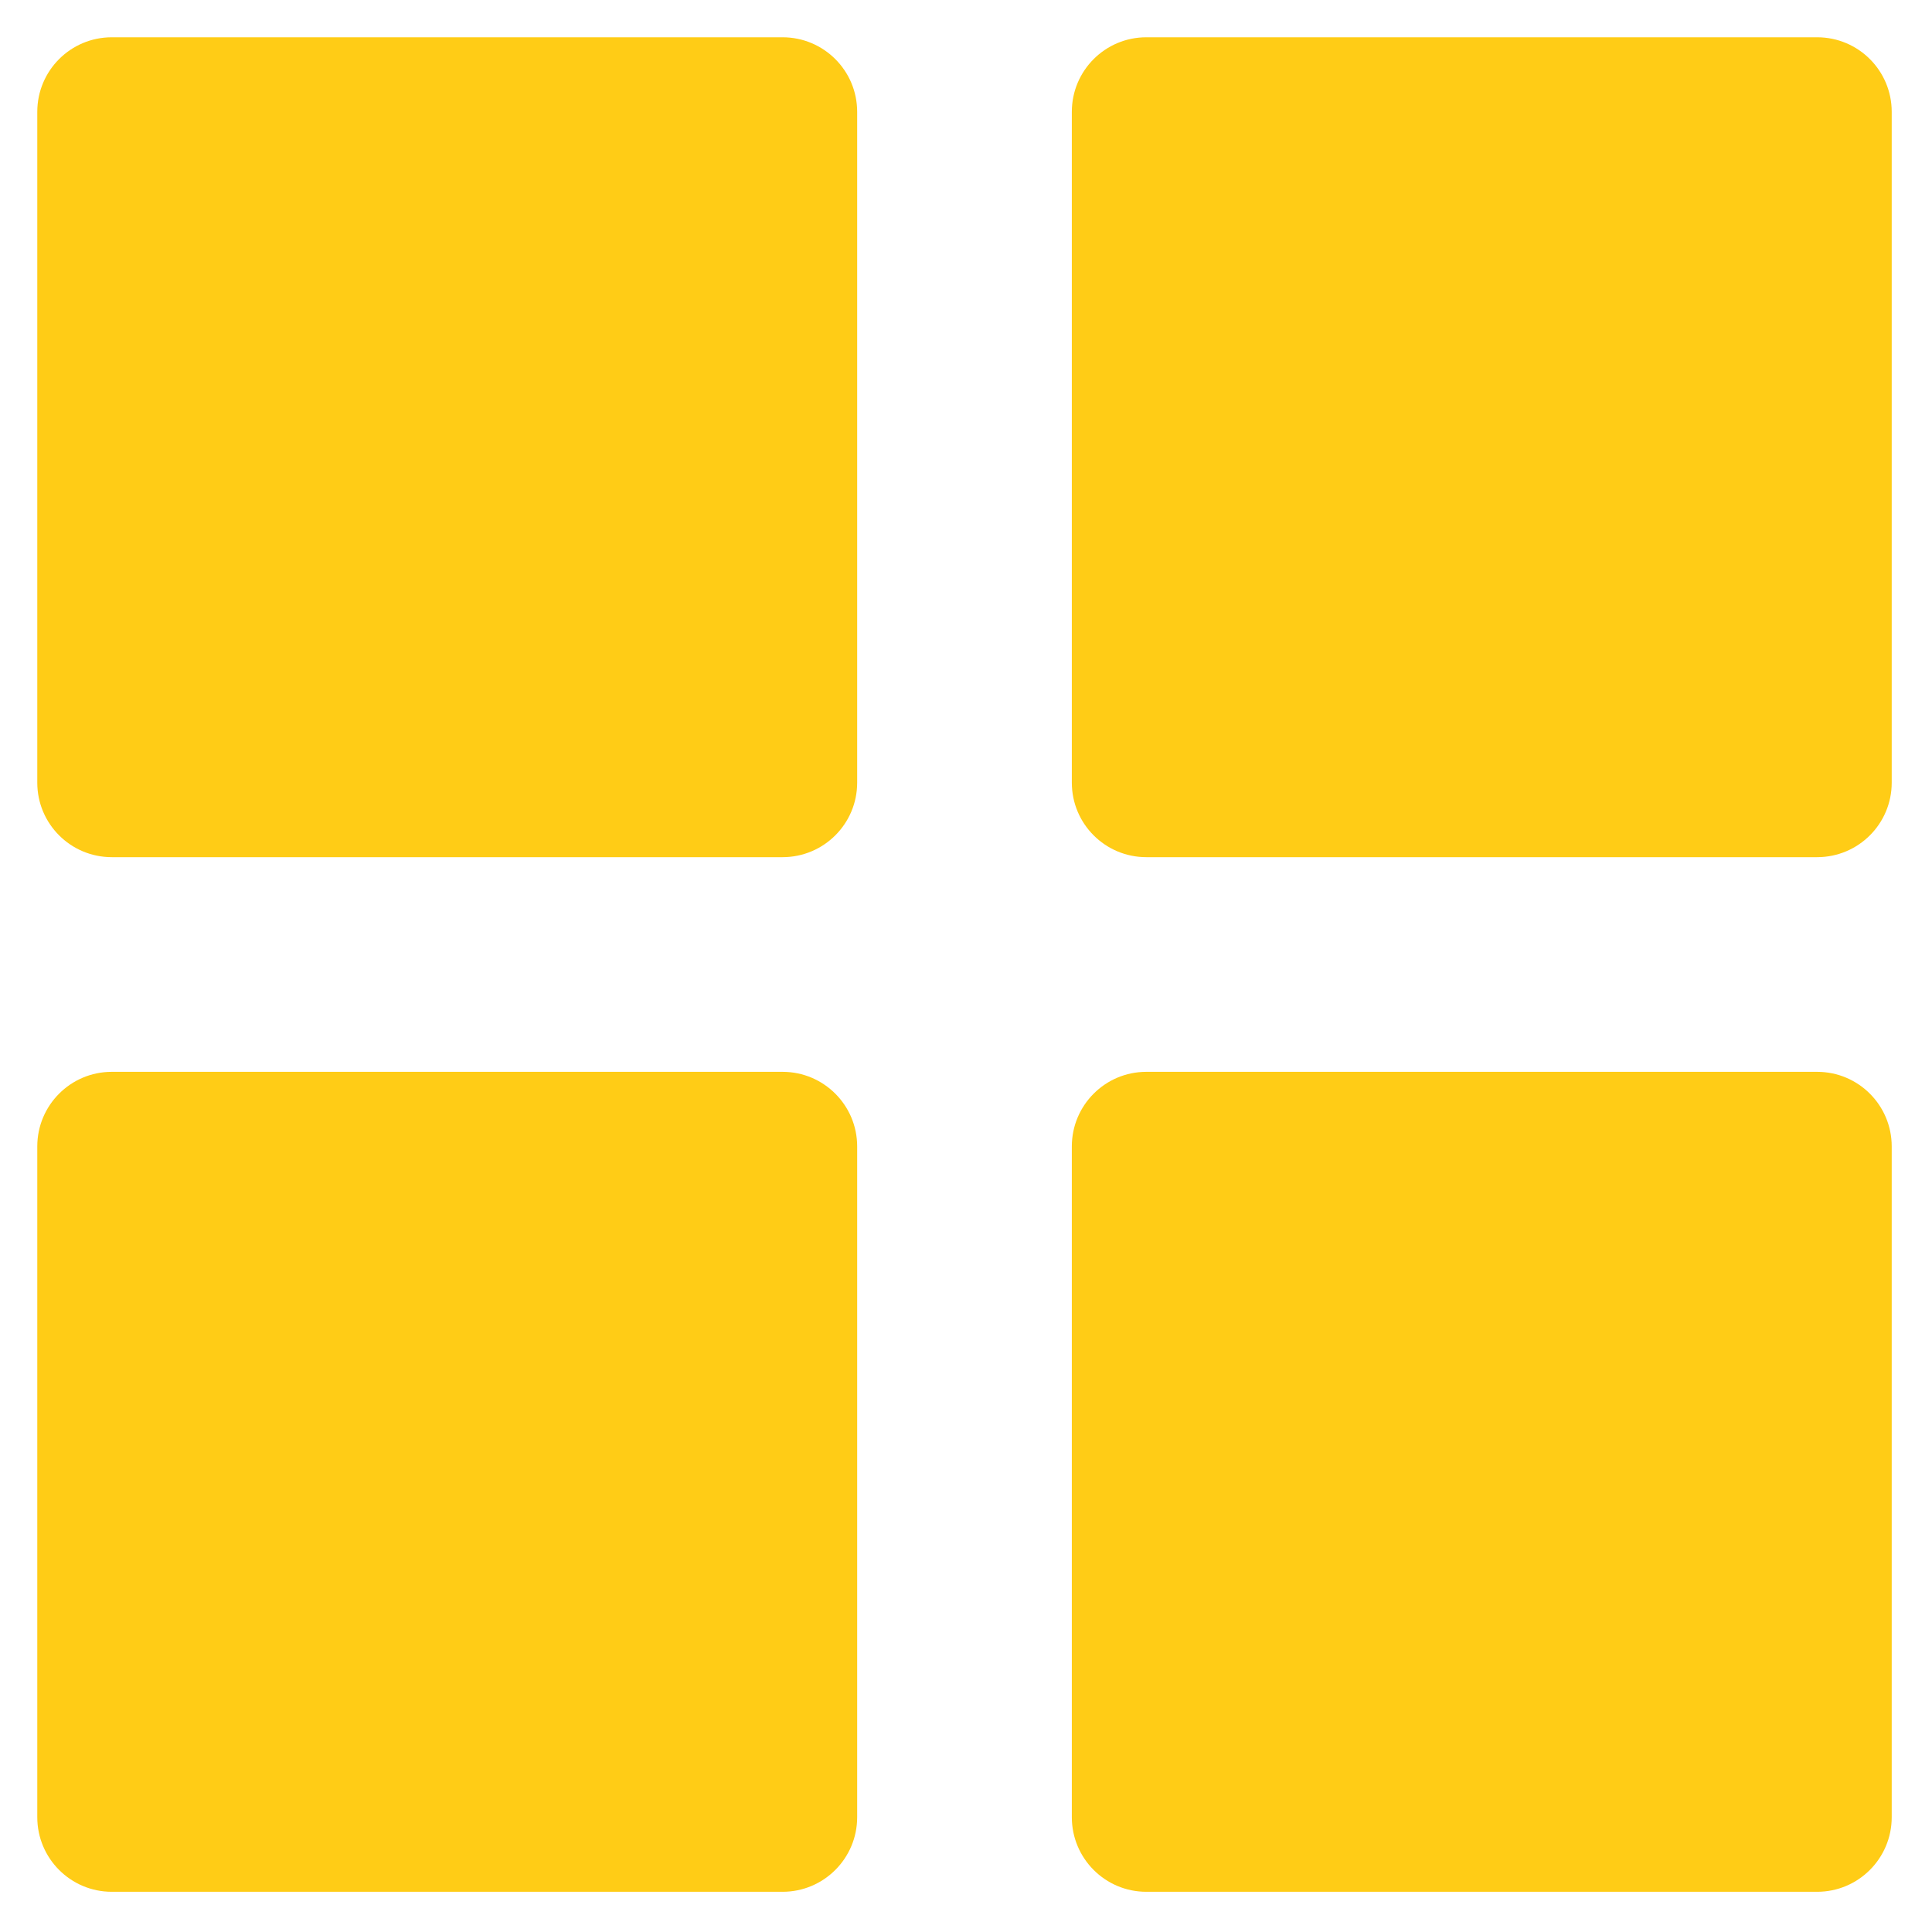 <svg width="27" height="27" viewBox="0 0 27 27" fill="none" xmlns="http://www.w3.org/2000/svg">
<path d="M10.937 0.521H1.562C0.987 0.521 0.521 0.987 0.521 1.563V10.938C0.521 11.513 0.987 11.979 1.562 11.979H10.937C11.512 11.979 11.979 11.513 11.979 10.938V1.563C11.979 0.987 11.512 0.521 10.937 0.521Z" fill="#FFCC16"/>
<path d="M25.395 0.521H16.02C15.445 0.521 14.979 0.987 14.979 1.563V10.938C14.979 11.513 15.445 11.979 16.02 11.979H25.395C25.971 11.979 26.437 11.513 26.437 10.938V1.563C26.437 0.987 25.971 0.521 25.395 0.521Z" fill="#FFCC16"/>
<path d="M25.395 14.979H16.02C15.445 14.979 14.979 15.446 14.979 16.021V25.396C14.979 25.971 15.445 26.438 16.02 26.438H25.395C25.971 26.438 26.437 25.971 26.437 25.396V16.021C26.437 15.446 25.971 14.979 25.395 14.979Z" fill="#FFCC16"/>
<path d="M10.937 14.979H1.562C0.987 14.979 0.521 15.446 0.521 16.021V25.396C0.521 25.971 0.987 26.438 1.562 26.438H10.937C11.512 26.438 11.979 25.971 11.979 25.396V16.021C11.979 15.446 11.512 14.979 10.937 14.979Z" fill="#FFCC16"/>
</svg>
